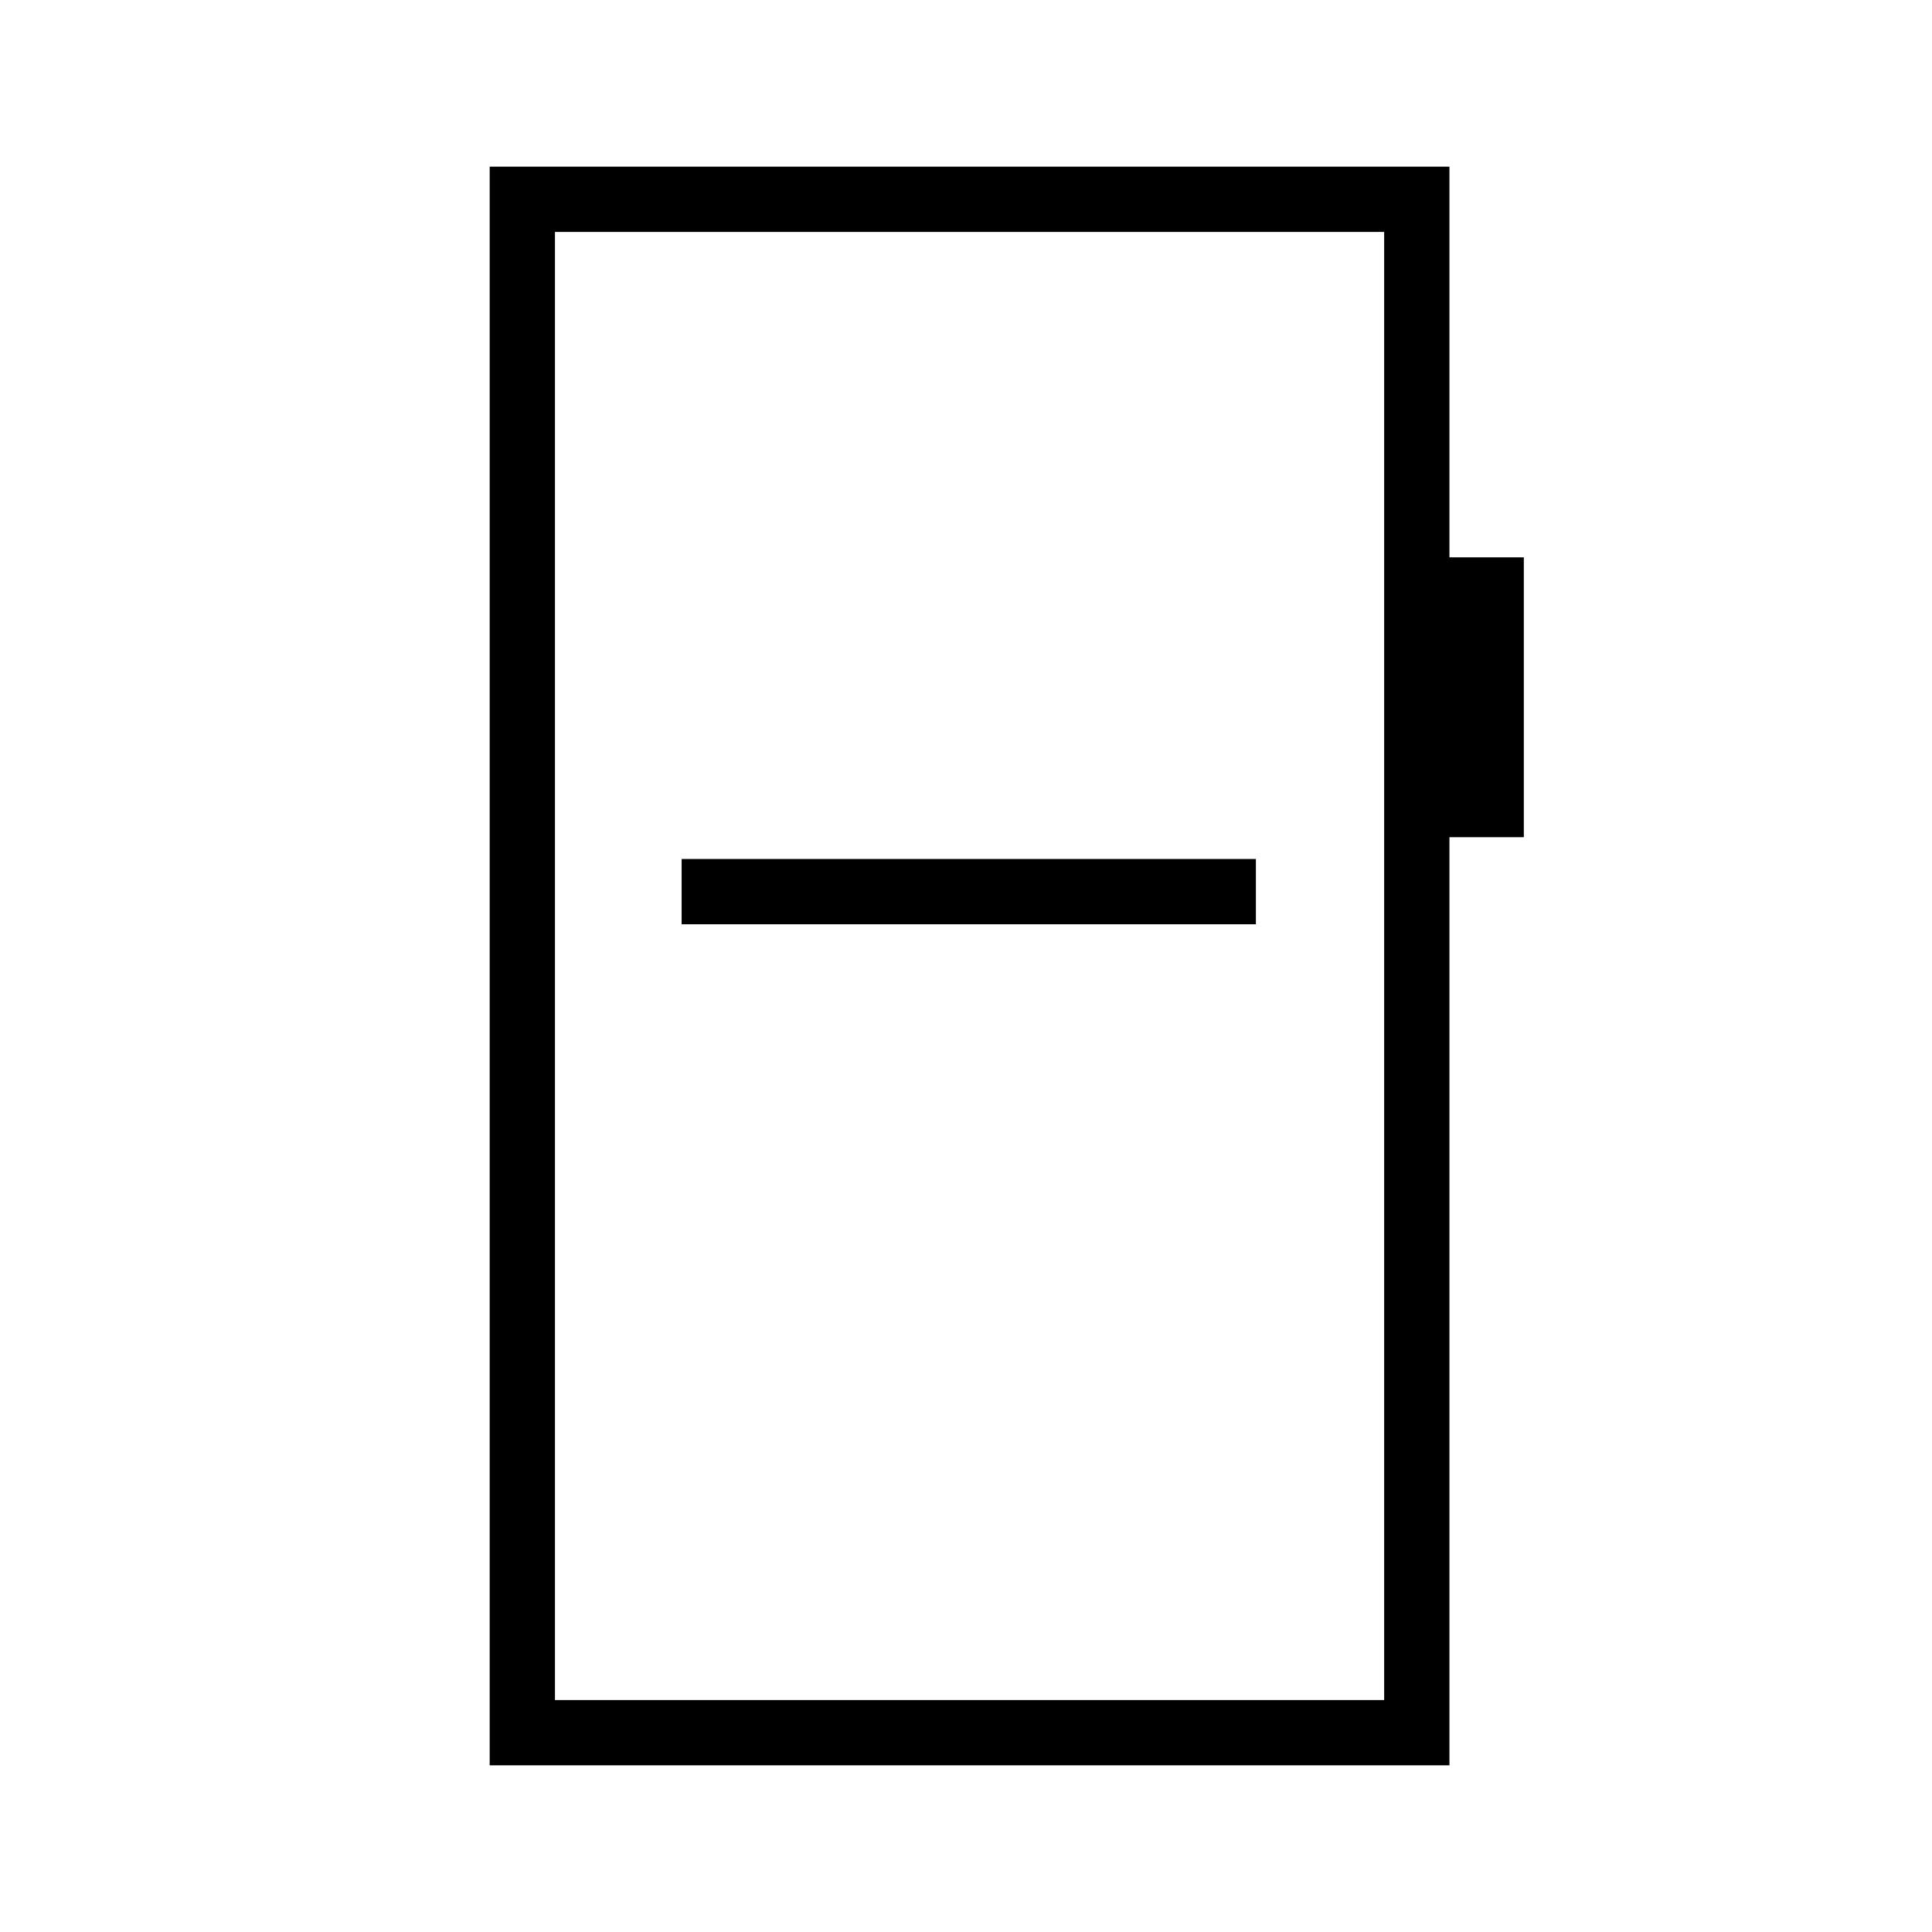 <svg xmlns="http://www.w3.org/2000/svg" height="40" viewBox="0 -960 960 960" width="40"><path d="M338.7-500.74h285.35v-32.44H338.7v32.44ZM243.32-82.82v-794.36h476.9v194.12h36.96V-544h-36.96v461.18h-476.9Zm32.44-32.44h412.02v-729.48H275.76v729.48Zm0 0v-729.48 729.48Z"/></svg>
